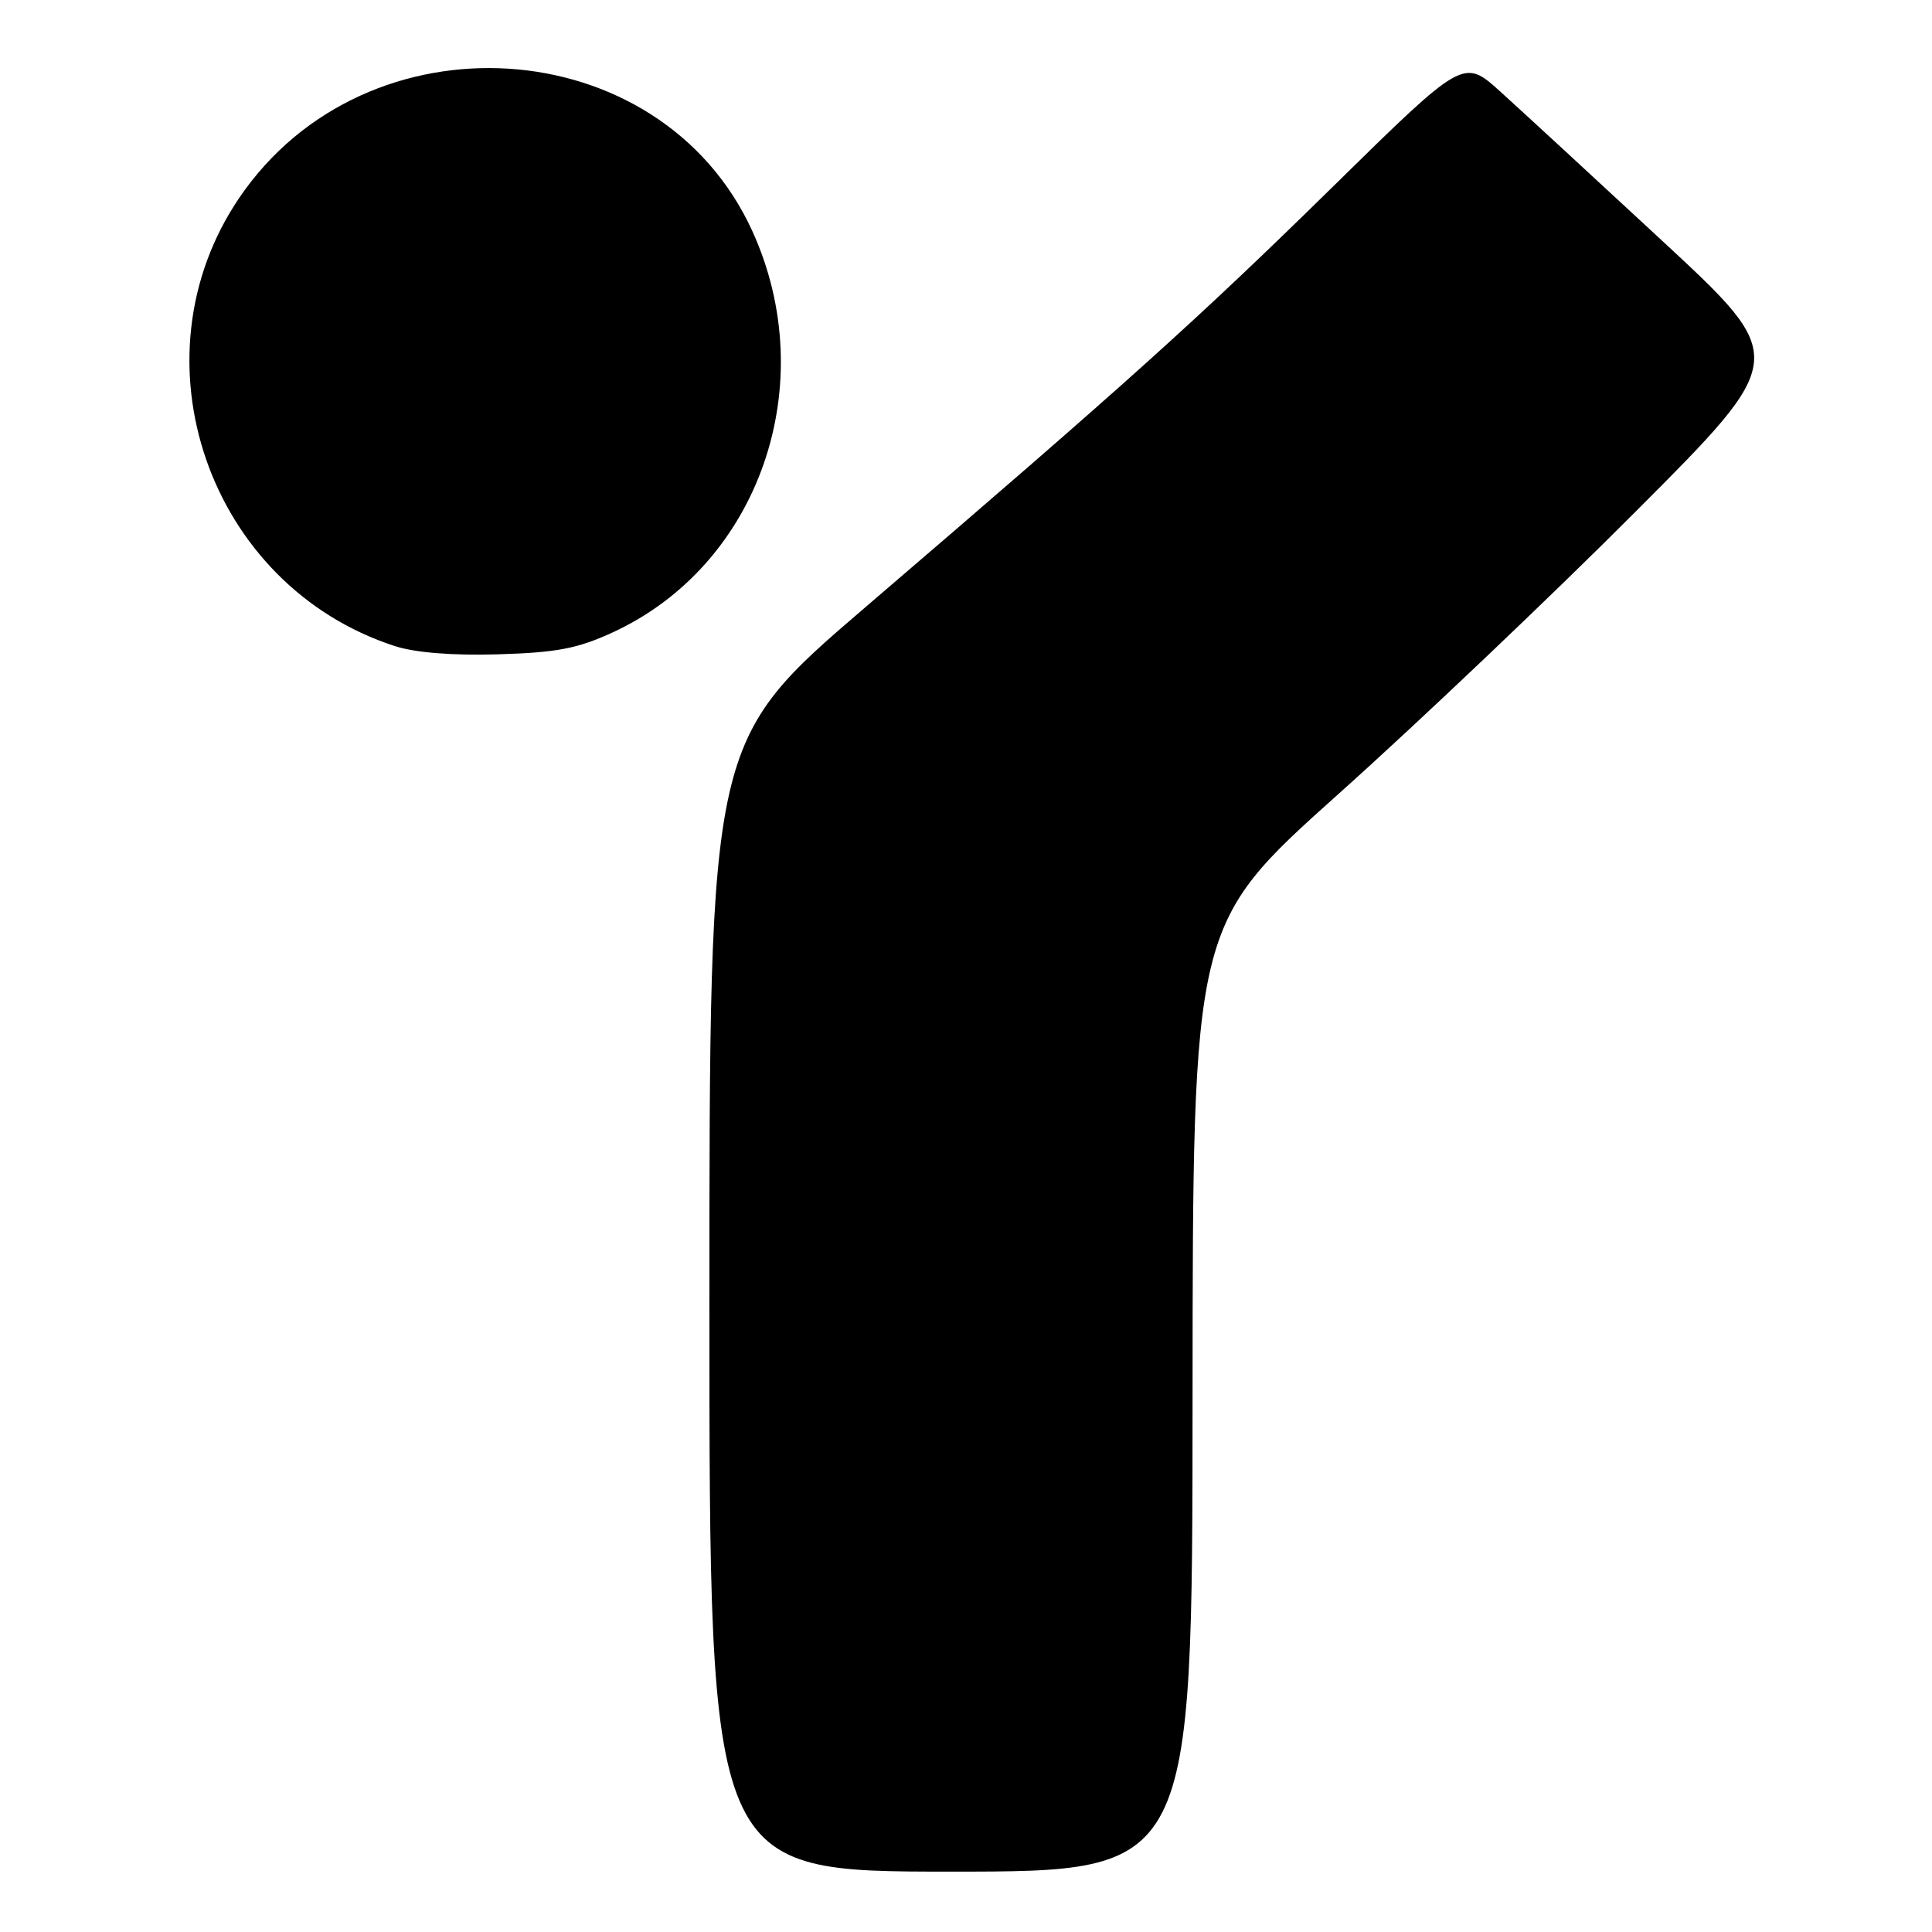 <?xml version="1.0" encoding="UTF-8" standalone="no"?>
<!DOCTYPE svg PUBLIC "-//W3C//DTD SVG 1.1//EN" "http://www.w3.org/Graphics/SVG/1.1/DTD/svg11.dtd" >
<svg xmlns="http://www.w3.org/2000/svg" xmlns:xlink="http://www.w3.org/1999/xlink" version="1.1" viewBox="0 0 256 256">
 <g >
 <path fill="currentColor"
d=" M 158.02 185.25 C 158.05 122.50 158.05 122.50 177.27 105.28 C 187.85 95.82 205.62 78.93 216.76 67.76 C 237.02 47.46 237.02 47.46 220.33 31.98 C 211.15 23.47 201.45 14.53 198.78 12.12 C 193.92 7.74 193.92 7.74 176.71 24.64 C 158.74 42.28 149.19 50.87 114.75 80.39 C 94.00 98.17 94.00 98.17 94.00 173.09 C 94.00 248.00 94.00 248.00 126.00 248.00 C 158.00 248.00 158.00 248.00 158.02 185.25 Z  M 81.22 83.78 C 100.65 74.81 108.95 50.86 99.66 30.56 C 87.46 3.92 48.52 1.43 31.70 26.22 C 17.23 47.55 27.64 77.58 52.29 85.60 C 54.98 86.48 59.93 86.88 66.00 86.70 C 73.77 86.47 76.54 85.94 81.22 83.78 Z "/>
</g>
</svg>